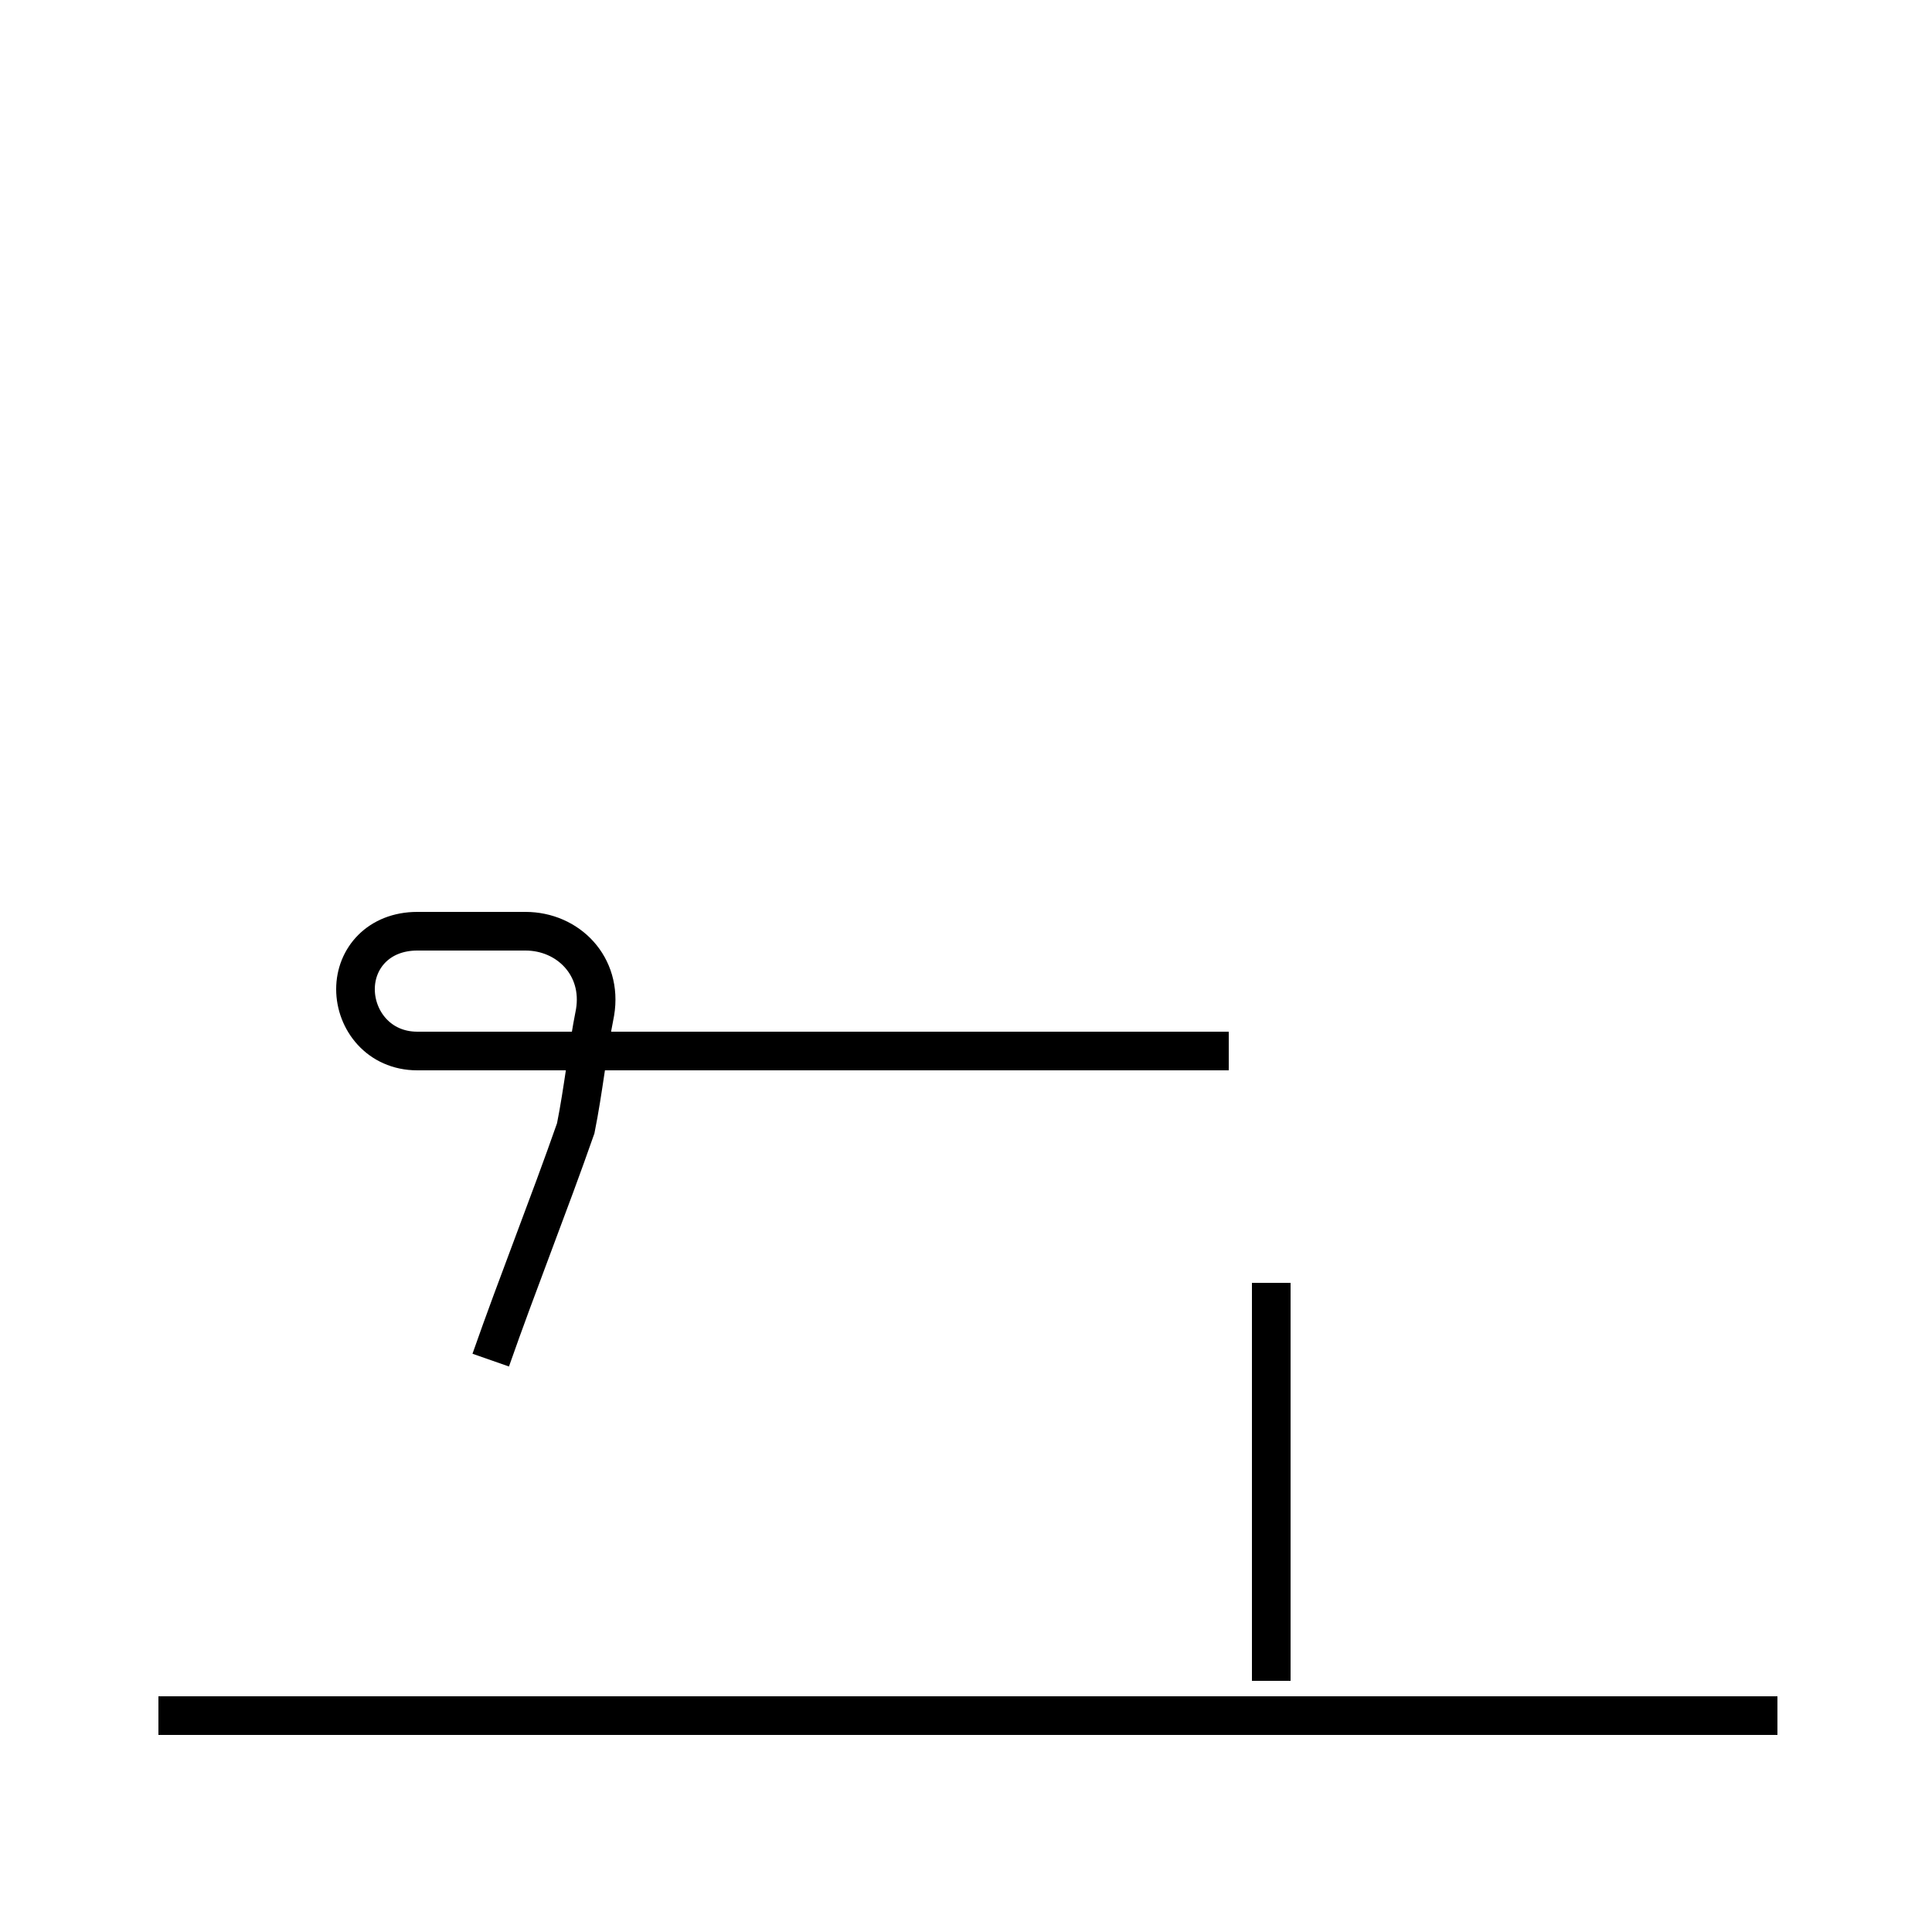 <?xml version='1.0' encoding='utf8'?>
<svg viewBox="0.0 -44.0 50.0 50.0" version="1.1" xmlns="http://www.w3.org/2000/svg">
<rect x="0.0" y="-44.0" width="50.0" height="50.0" fill="#808080" stroke="none"/>
<rect x="-1000" y="-1000" width="2000" height="2000" stroke="white" fill="white"/>
<g style="fill:none; stroke:#000000;  stroke-width:1">
<path d="M 46.0 -0.4 L 4.1 -0.4 M 32.9 0.5 L 32.9 10.8 M 12.7 8.8 C 13.4 10.8 14.2 12.8 14.9 14.8 C 15.1 15.8 15.2 16.8 15.4 17.8 C 15.6 19.0 14.7 19.9 13.6 19.9 L 10.8 19.9 C 9.8 19.9 9.2 19.2 9.2 18.4 C 9.2 17.6 9.8 16.8 10.8 16.8 L 31.8 16.8 " transform="scale(1, -1)" />
</g>
</svg>